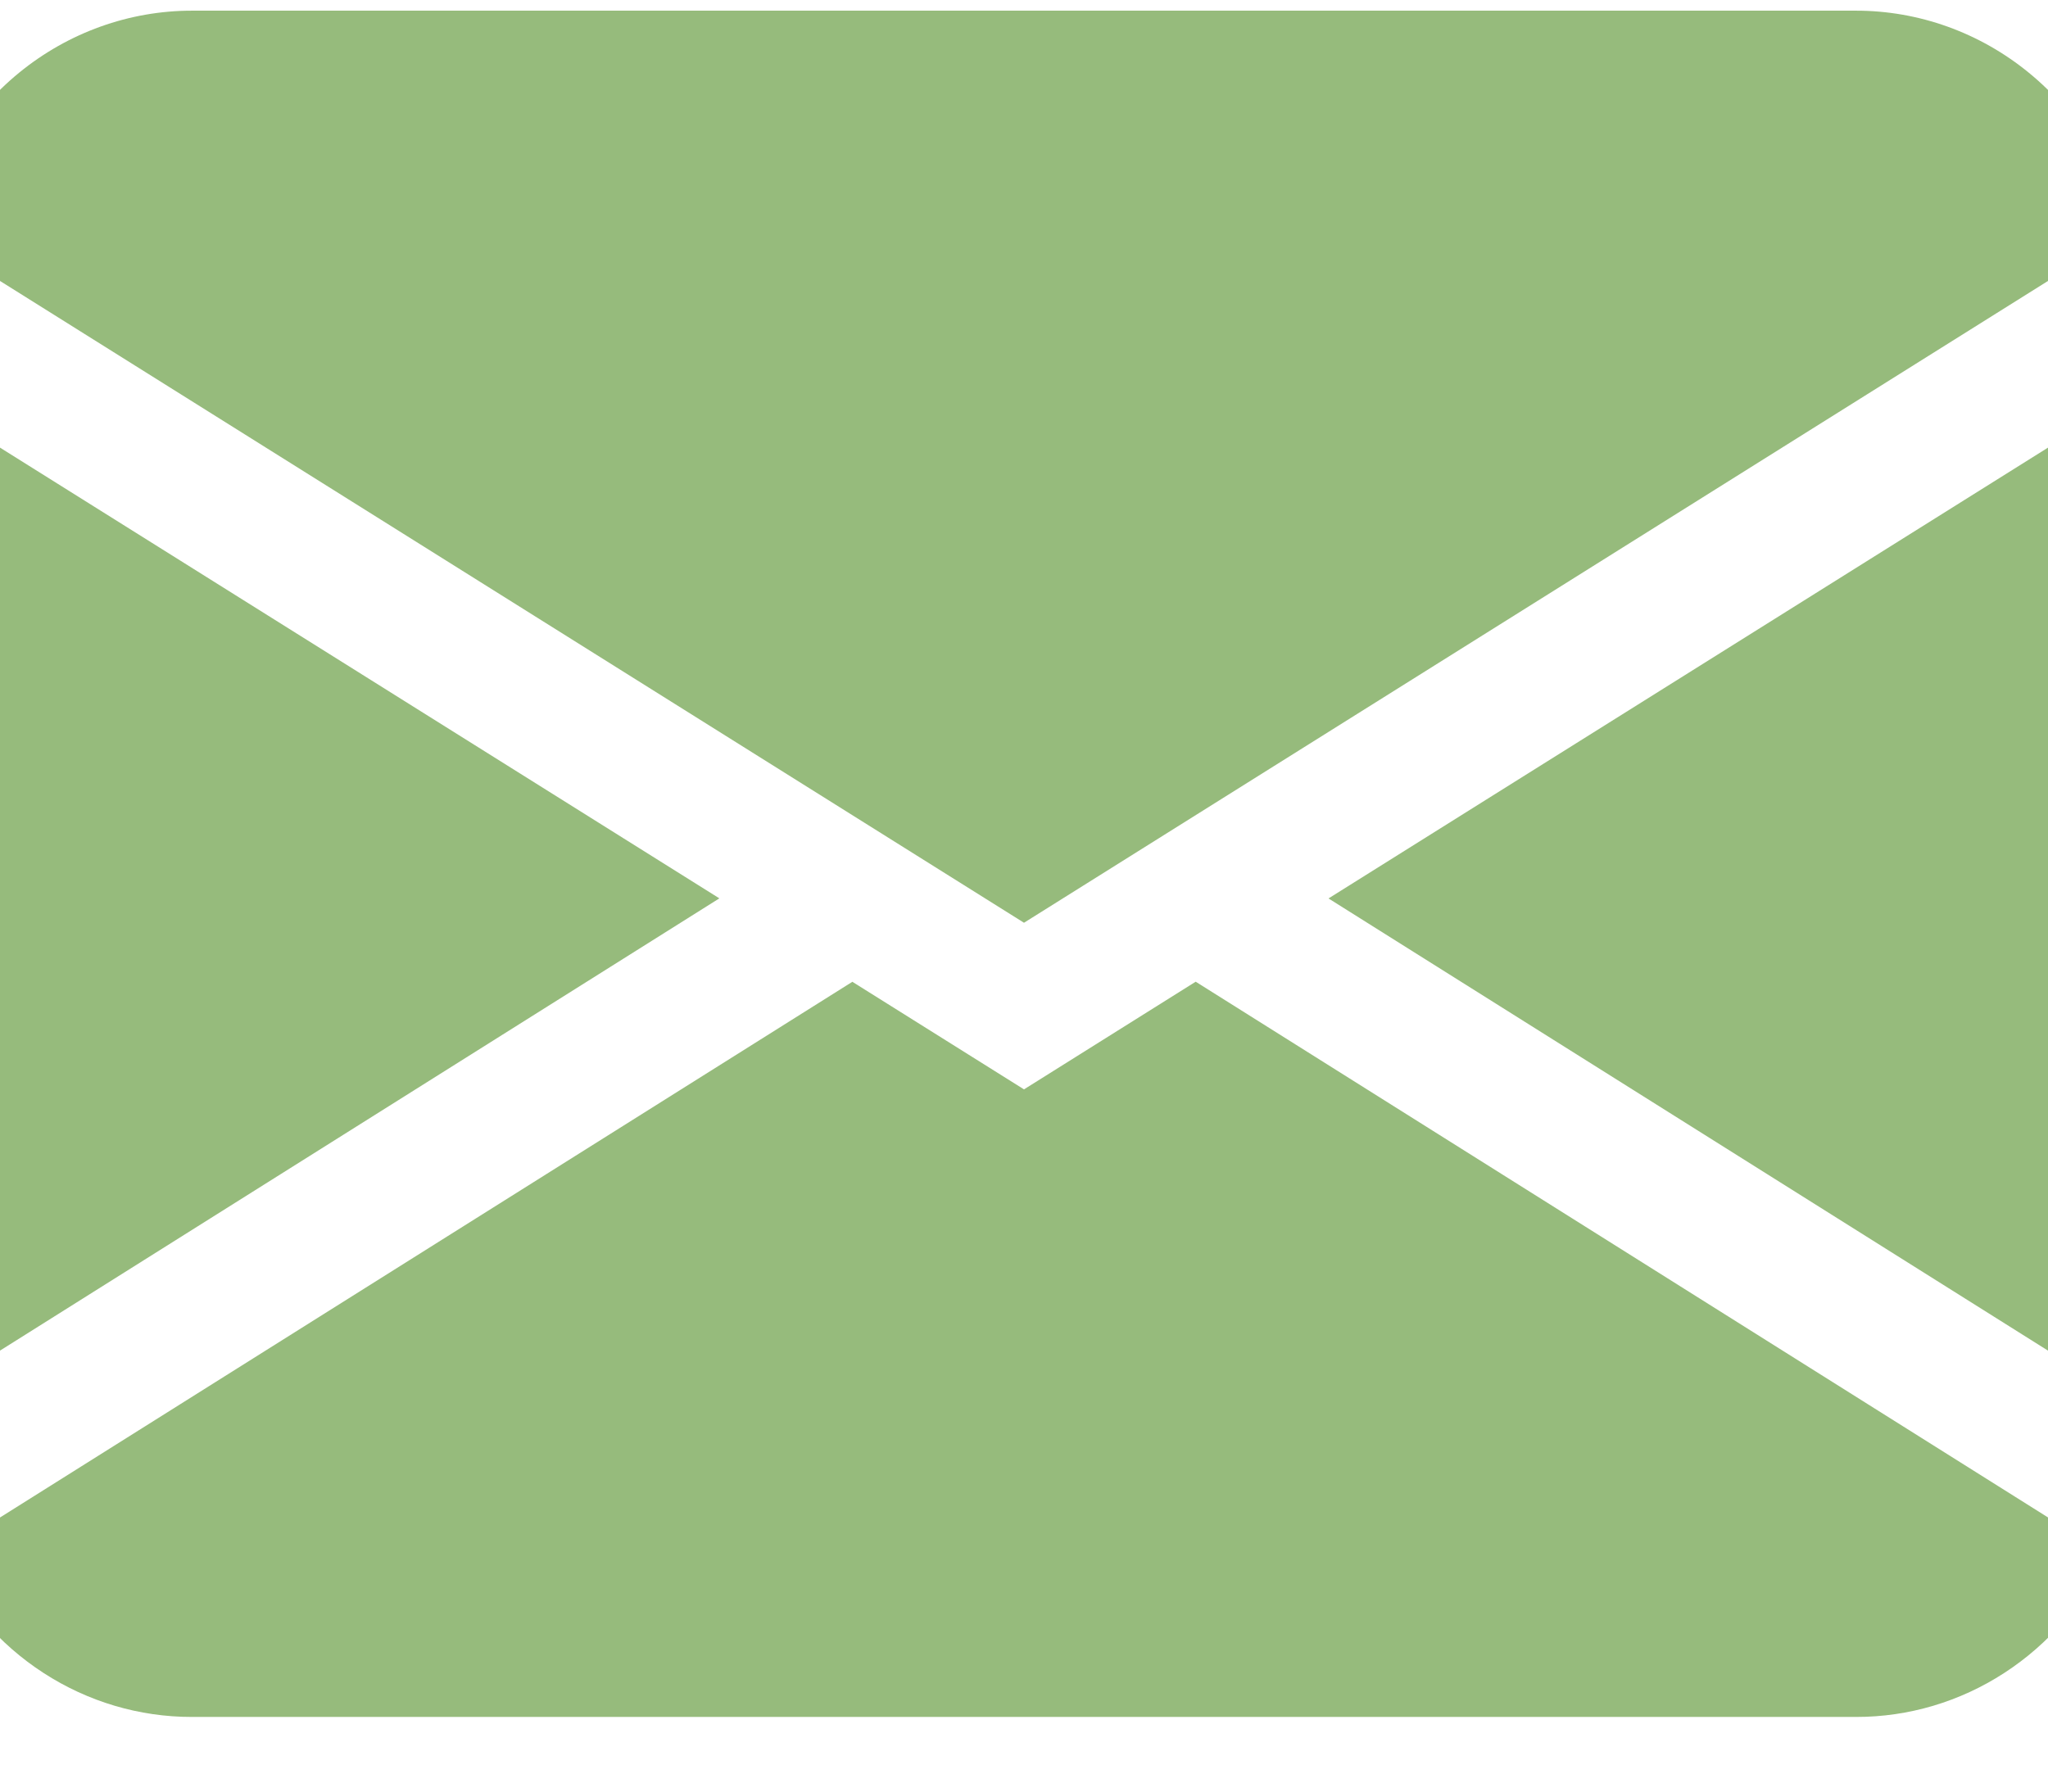 <svg width="24" height="21" viewBox="0 0 24 21" fill="none" xmlns="http://www.w3.org/2000/svg">
<path fill-rule="evenodd" clip-rule="evenodd" d="M-0.919 2.717C-0.755 1.981 -0.352 1.324 0.223 0.853C0.799 0.382 1.514 0.125 2.25 0.125H21.75C22.486 0.125 23.201 0.382 23.776 0.853C24.352 1.324 24.755 1.981 24.919 2.717L12 10.816L-0.919 2.717ZM-1 4.62V16.46L8.43 10.53L-1 4.62ZM9.987 11.509L-0.69 18.221C-0.426 18.791 -0.01 19.273 0.511 19.61C1.031 19.947 1.634 20.126 2.25 20.125H21.75C22.366 20.126 22.968 19.947 23.488 19.609C24.009 19.271 24.425 18.789 24.688 18.219L14.012 11.507L12 12.769L9.987 11.507V11.509ZM15.57 10.532L25 16.46V4.62L15.57 10.53V10.532Z" fill="#96BB7C"/>
</svg>
